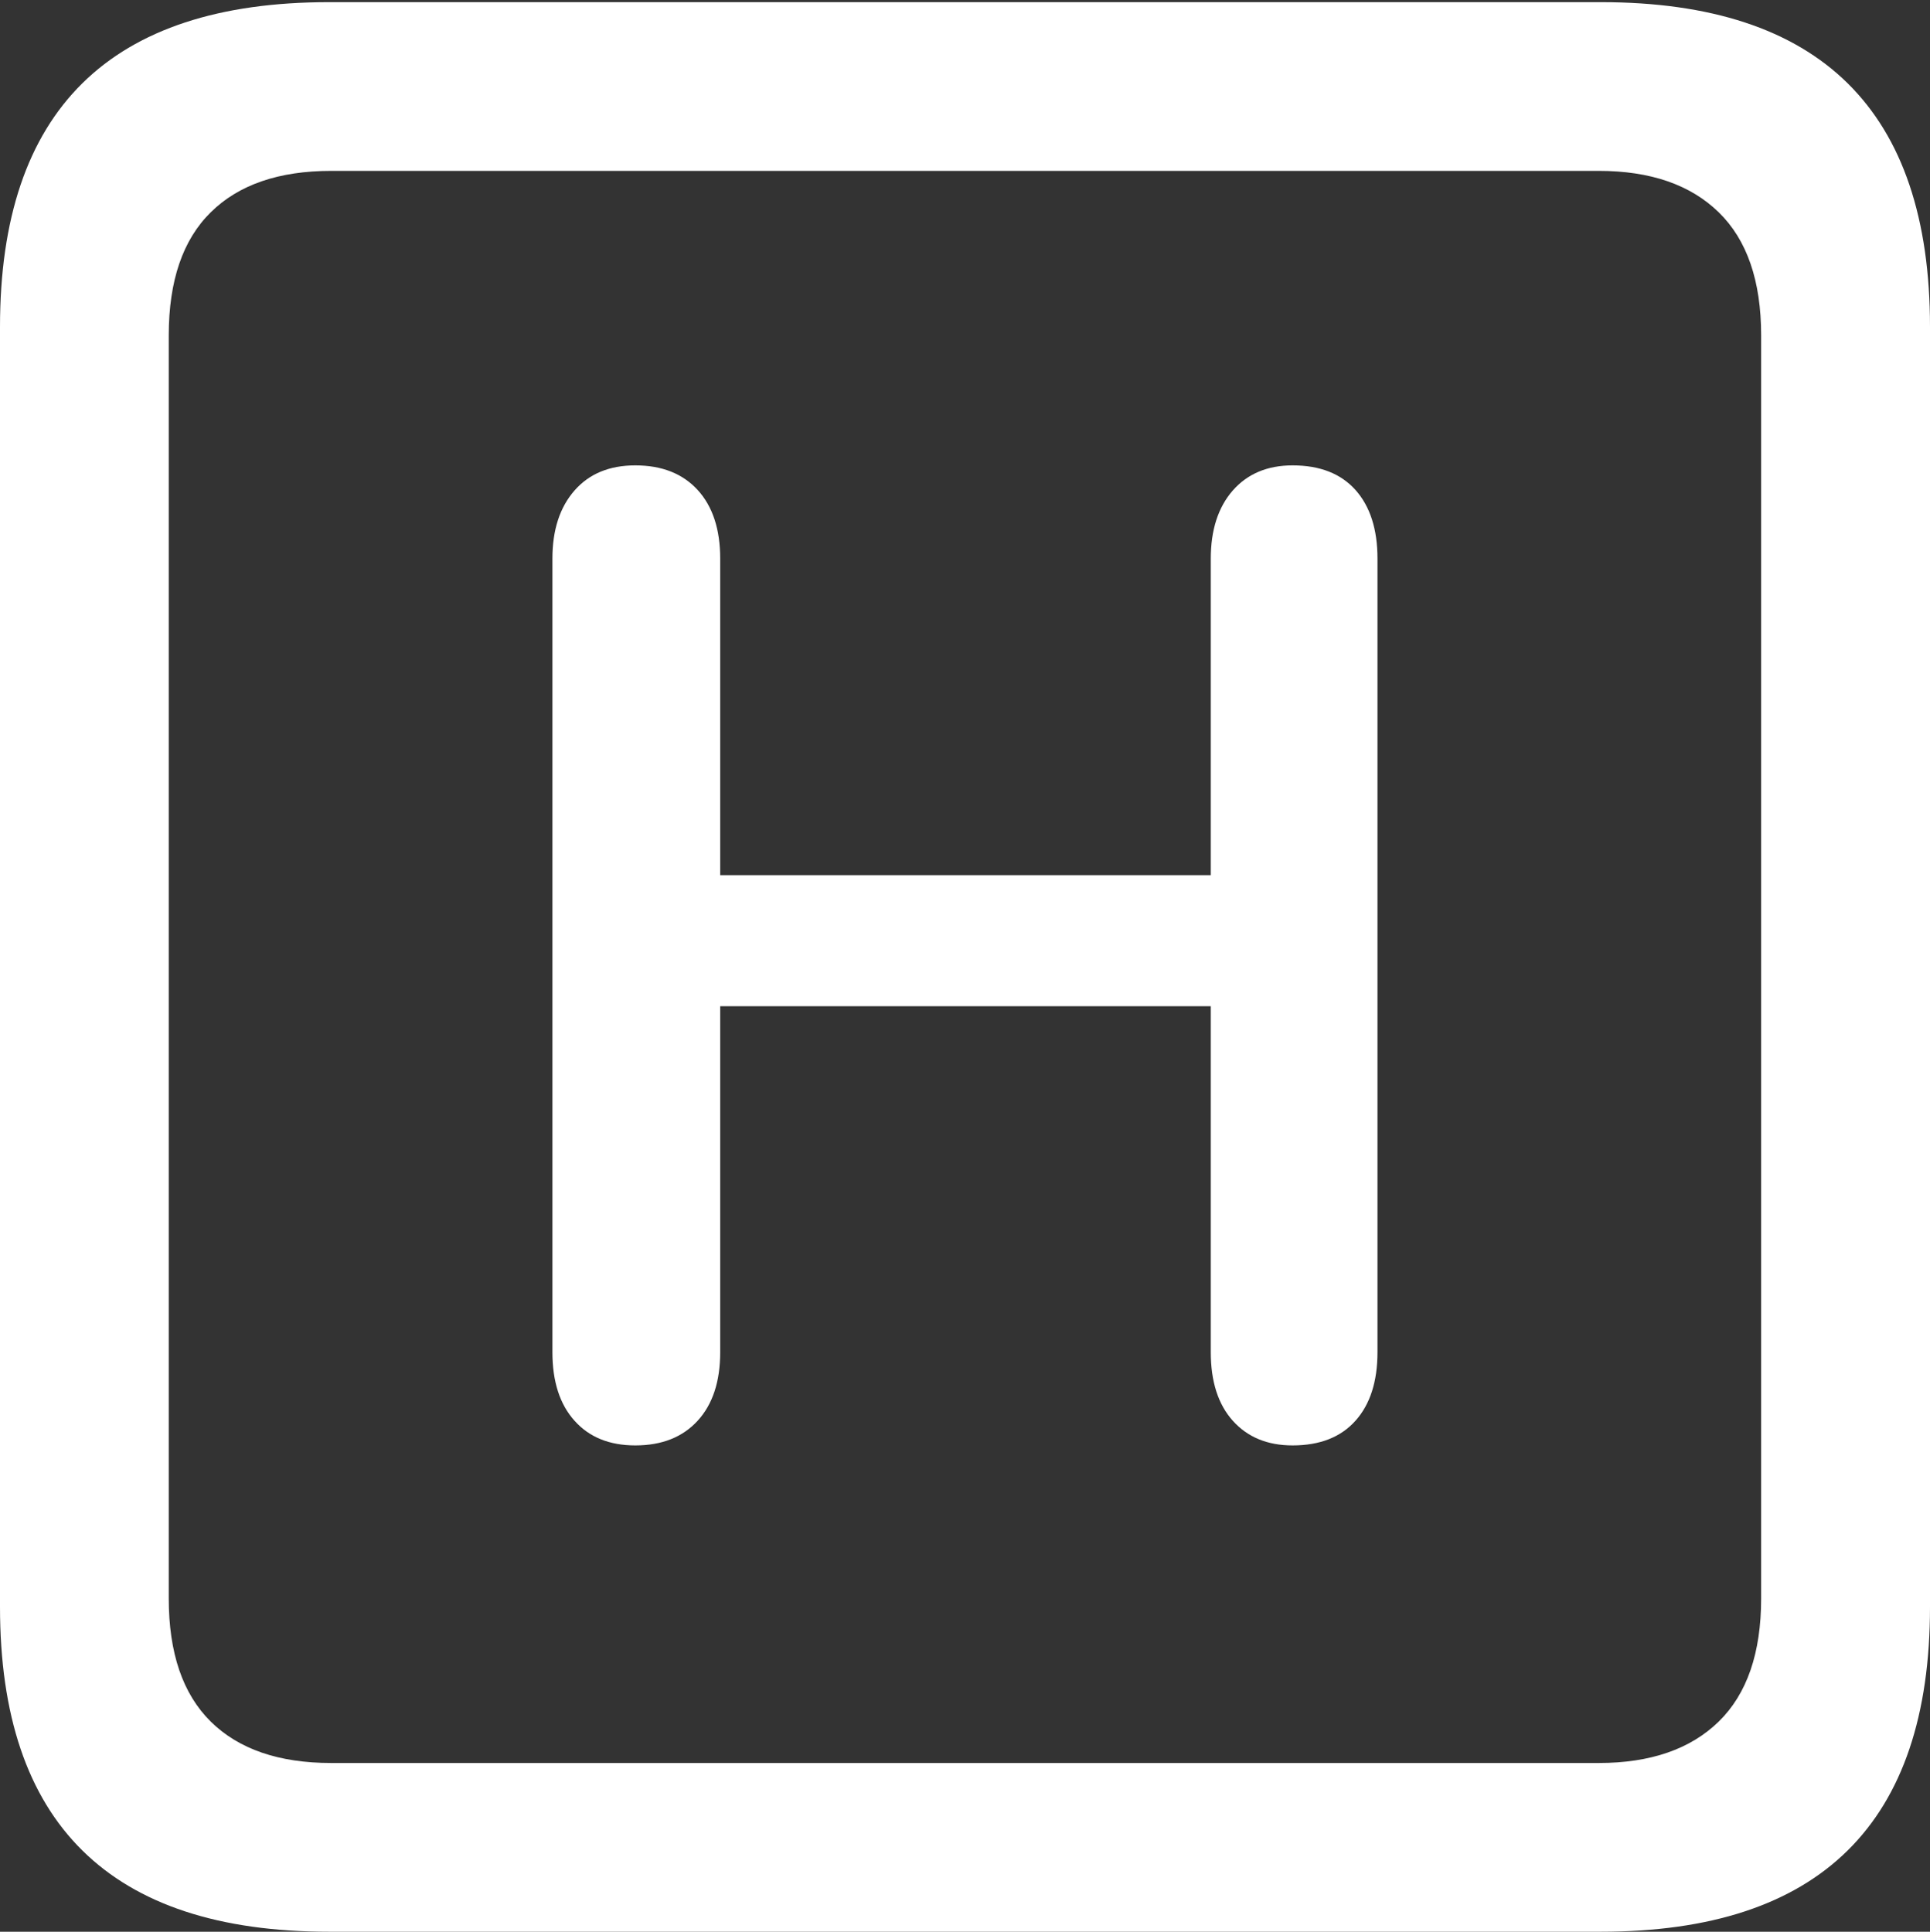 <?xml version="1.0" encoding="UTF-8"?>
<!--Generator: Apple Native CoreSVG 175.5-->
<!DOCTYPE svg
PUBLIC "-//W3C//DTD SVG 1.1//EN"
       "http://www.w3.org/Graphics/SVG/1.1/DTD/svg11.dtd">
<svg version="1.1" xmlns="http://www.w3.org/2000/svg" xmlns:xlink="http://www.w3.org/1999/xlink" width="17.979" height="17.998">
 <rect width="100%" height="100%" fill="#333333" stroke="none"/>
 <g>
  <rect height="17.998" opacity="0" width="17.979" x="0" y="0"/>
  <path d="M3.066 17.998L14.912 17.998Q16.445 17.998 17.212 17.241Q17.979 16.484 17.979 14.971L17.979 3.047Q17.979 1.533 17.212 0.776Q16.445 0.02 14.912 0.02L3.066 0.02Q1.533 0.02 0.767 0.776Q0 1.533 0 3.047L0 14.971Q0 16.484 0.767 17.241Q1.533 17.998 3.066 17.998ZM3.086 16.426Q2.354 16.426 1.963 16.04Q1.572 15.654 1.572 14.893L1.572 3.125Q1.572 2.363 1.963 1.978Q2.354 1.592 3.086 1.592L14.893 1.592Q15.615 1.592 16.011 1.978Q16.406 2.363 16.406 3.125L16.406 14.893Q16.406 15.654 16.011 16.04Q15.615 16.426 14.893 16.426Z" fill="#ffffff"/>
  <path d="M5.918 13.467Q6.289 13.467 6.499 13.237Q6.709 13.008 6.709 12.598L6.709 9.375L11.279 9.375L11.279 12.598Q11.279 13.008 11.484 13.237Q11.69 13.467 12.041 13.467Q12.422 13.467 12.627 13.237Q12.832 13.008 12.832 12.598L12.832 5.205Q12.832 4.795 12.627 4.565Q12.422 4.336 12.041 4.336Q11.69 4.336 11.484 4.57Q11.279 4.805 11.279 5.205L11.279 8.154L6.709 8.154L6.709 5.205Q6.709 4.795 6.499 4.565Q6.289 4.336 5.918 4.336Q5.557 4.336 5.352 4.57Q5.146 4.805 5.146 5.205L5.146 12.598Q5.146 13.008 5.352 13.237Q5.557 13.467 5.918 13.467Z" fill="#ffffff"/>
 </g>
</svg>
